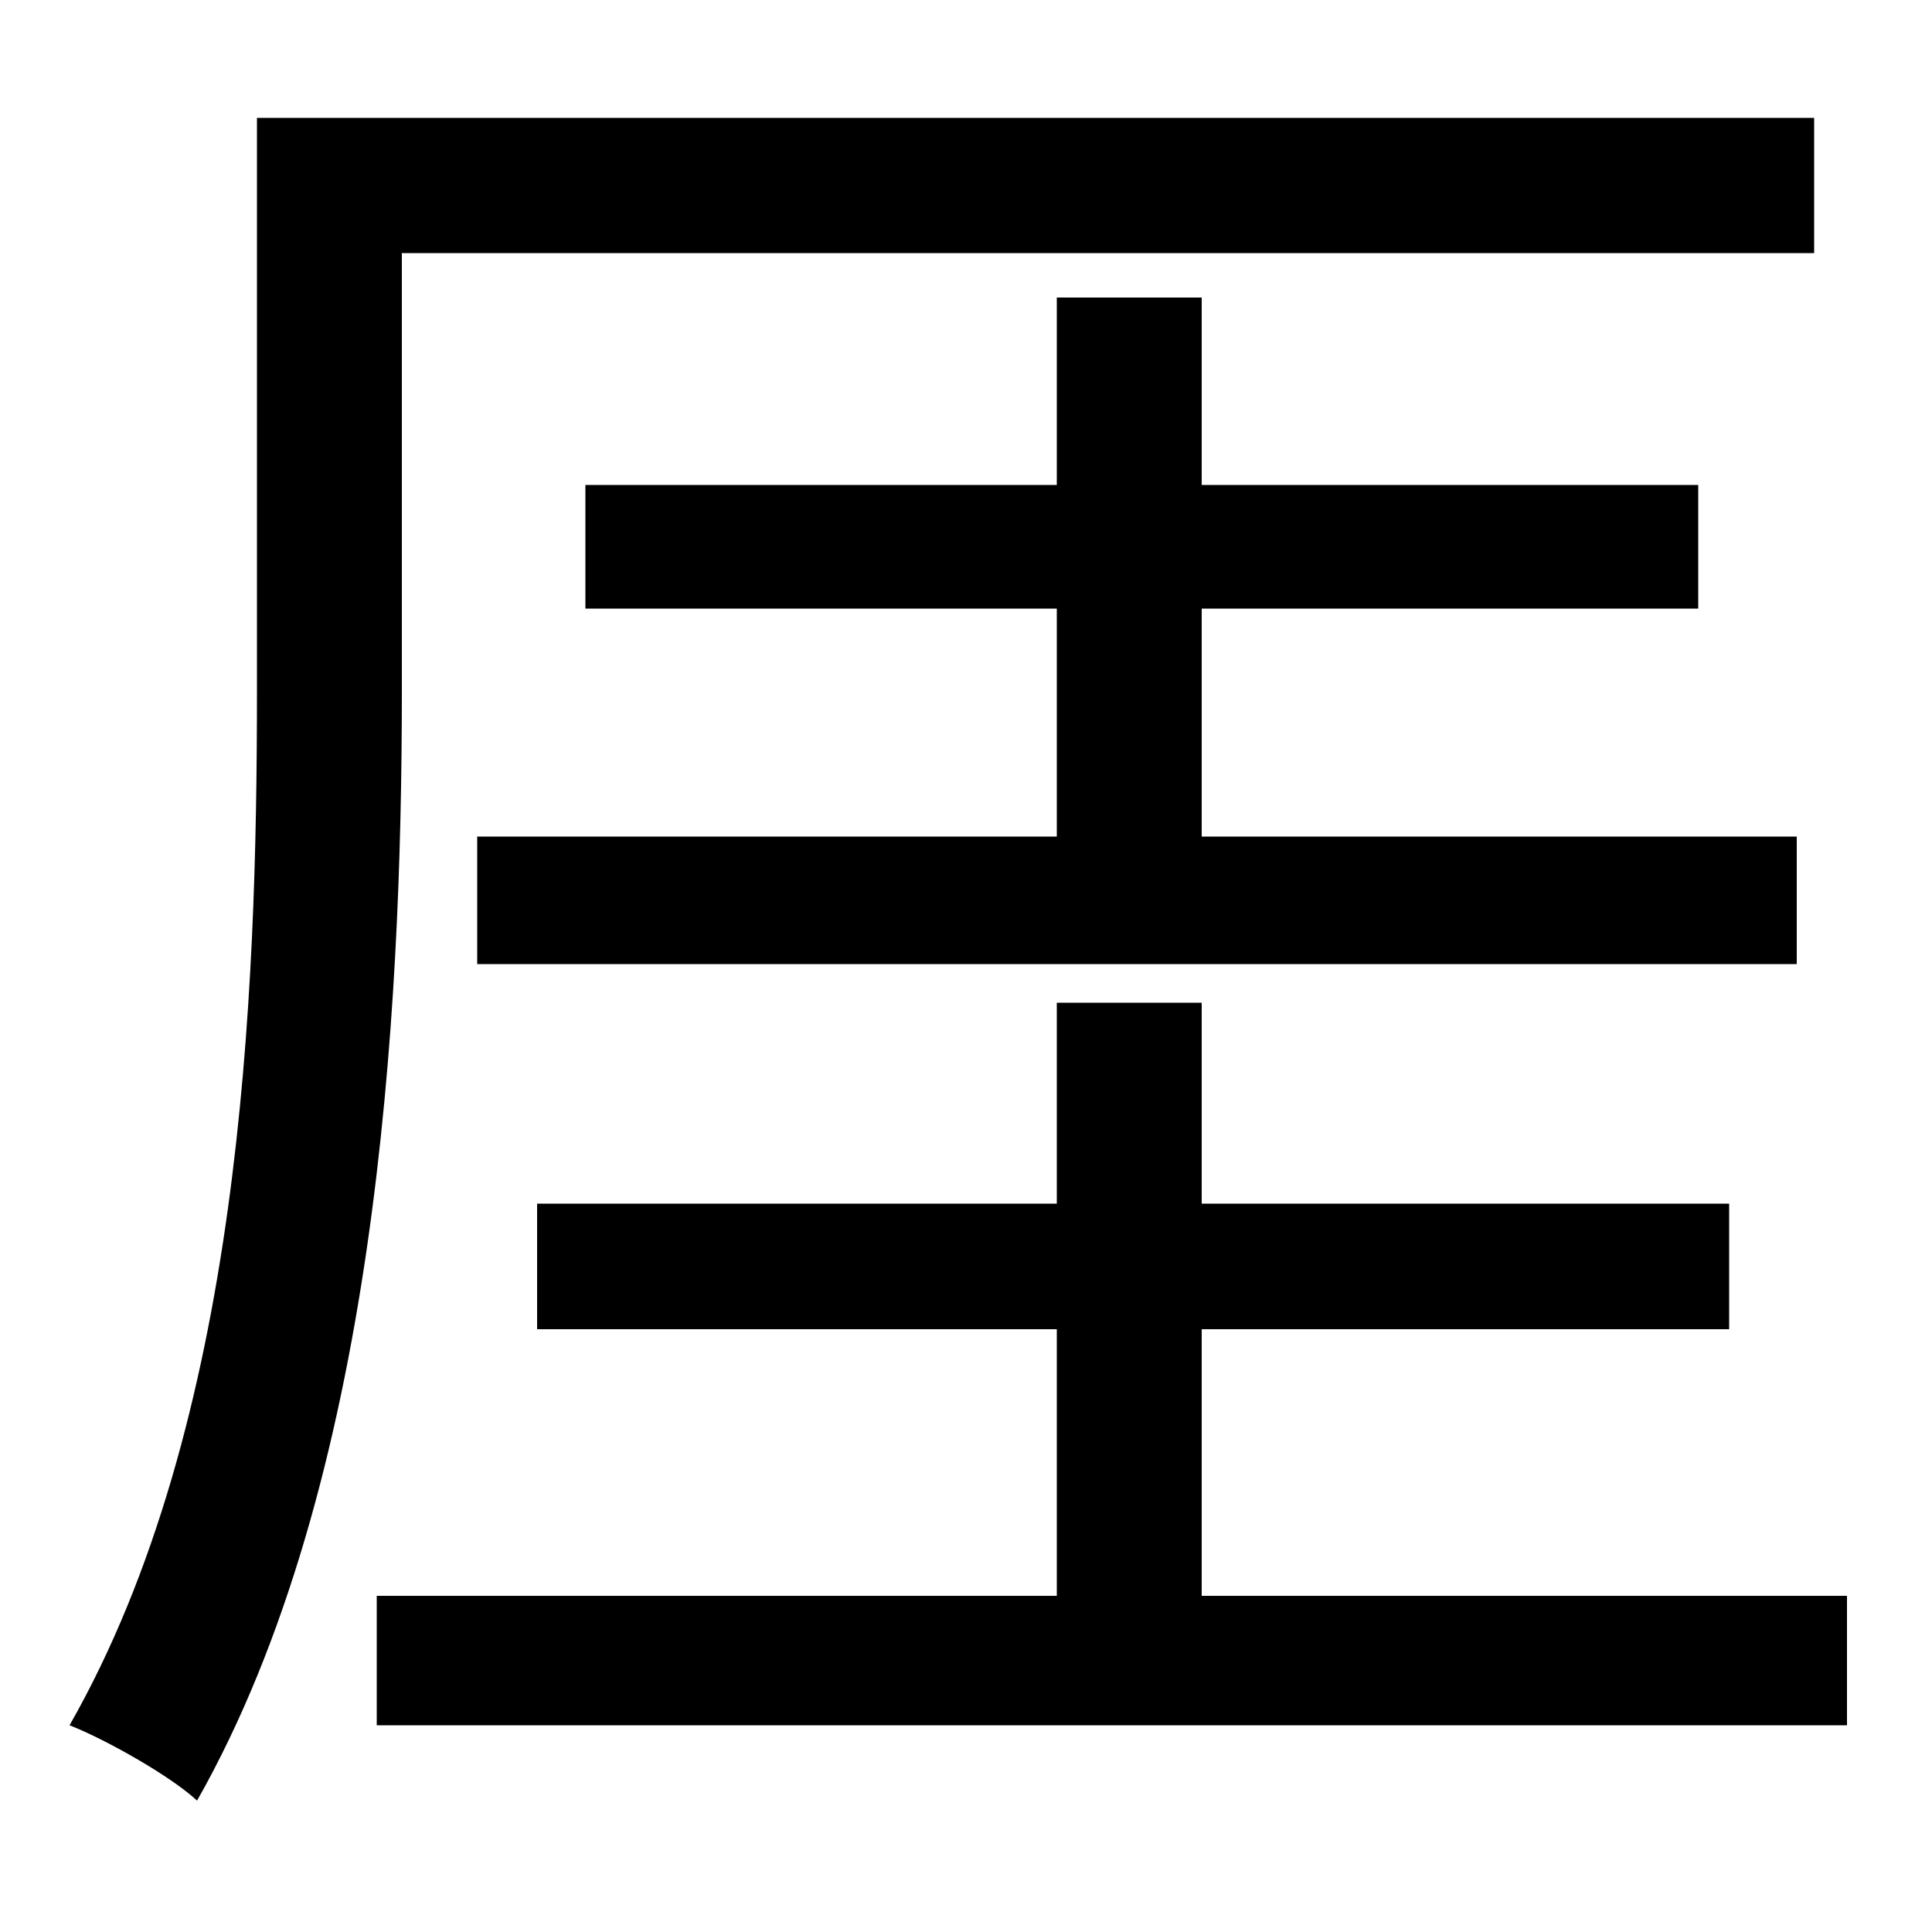 <svg xmlns="http://www.w3.org/2000/svg"
    viewBox="0 0 1000 1000">
  <!--
© 2014-2021 Adobe (http://www.adobe.com/).
Noto is a trademark of Google Inc.
This Font Software is licensed under the SIL Open Font License, Version 1.1. This Font Software is distributed on an "AS IS" BASIS, WITHOUT WARRANTIES OR CONDITIONS OF ANY KIND, either express or implied. See the SIL Open Font License for the specific language, permissions and limitations governing your use of this Font Software.
http://scripts.sil.org/OFL
  -->
<path d="M133 61L133 358C133 516 125 737 36 893 54 900 88 919 102 932 195 768 208 525 208 358L208 131 939 131 939 61ZM547 154L547 251 303 251 303 315 547 315 547 433 247 433 247 499 930 499 930 433 622 433 622 315 879 315 879 251 622 251 622 154ZM547 519L547 623 278 623 278 688 547 688 547 826 195 826 195 893 956 893 956 826 622 826 622 688 895 688 895 623 622 623 622 519Z"/>
</svg>